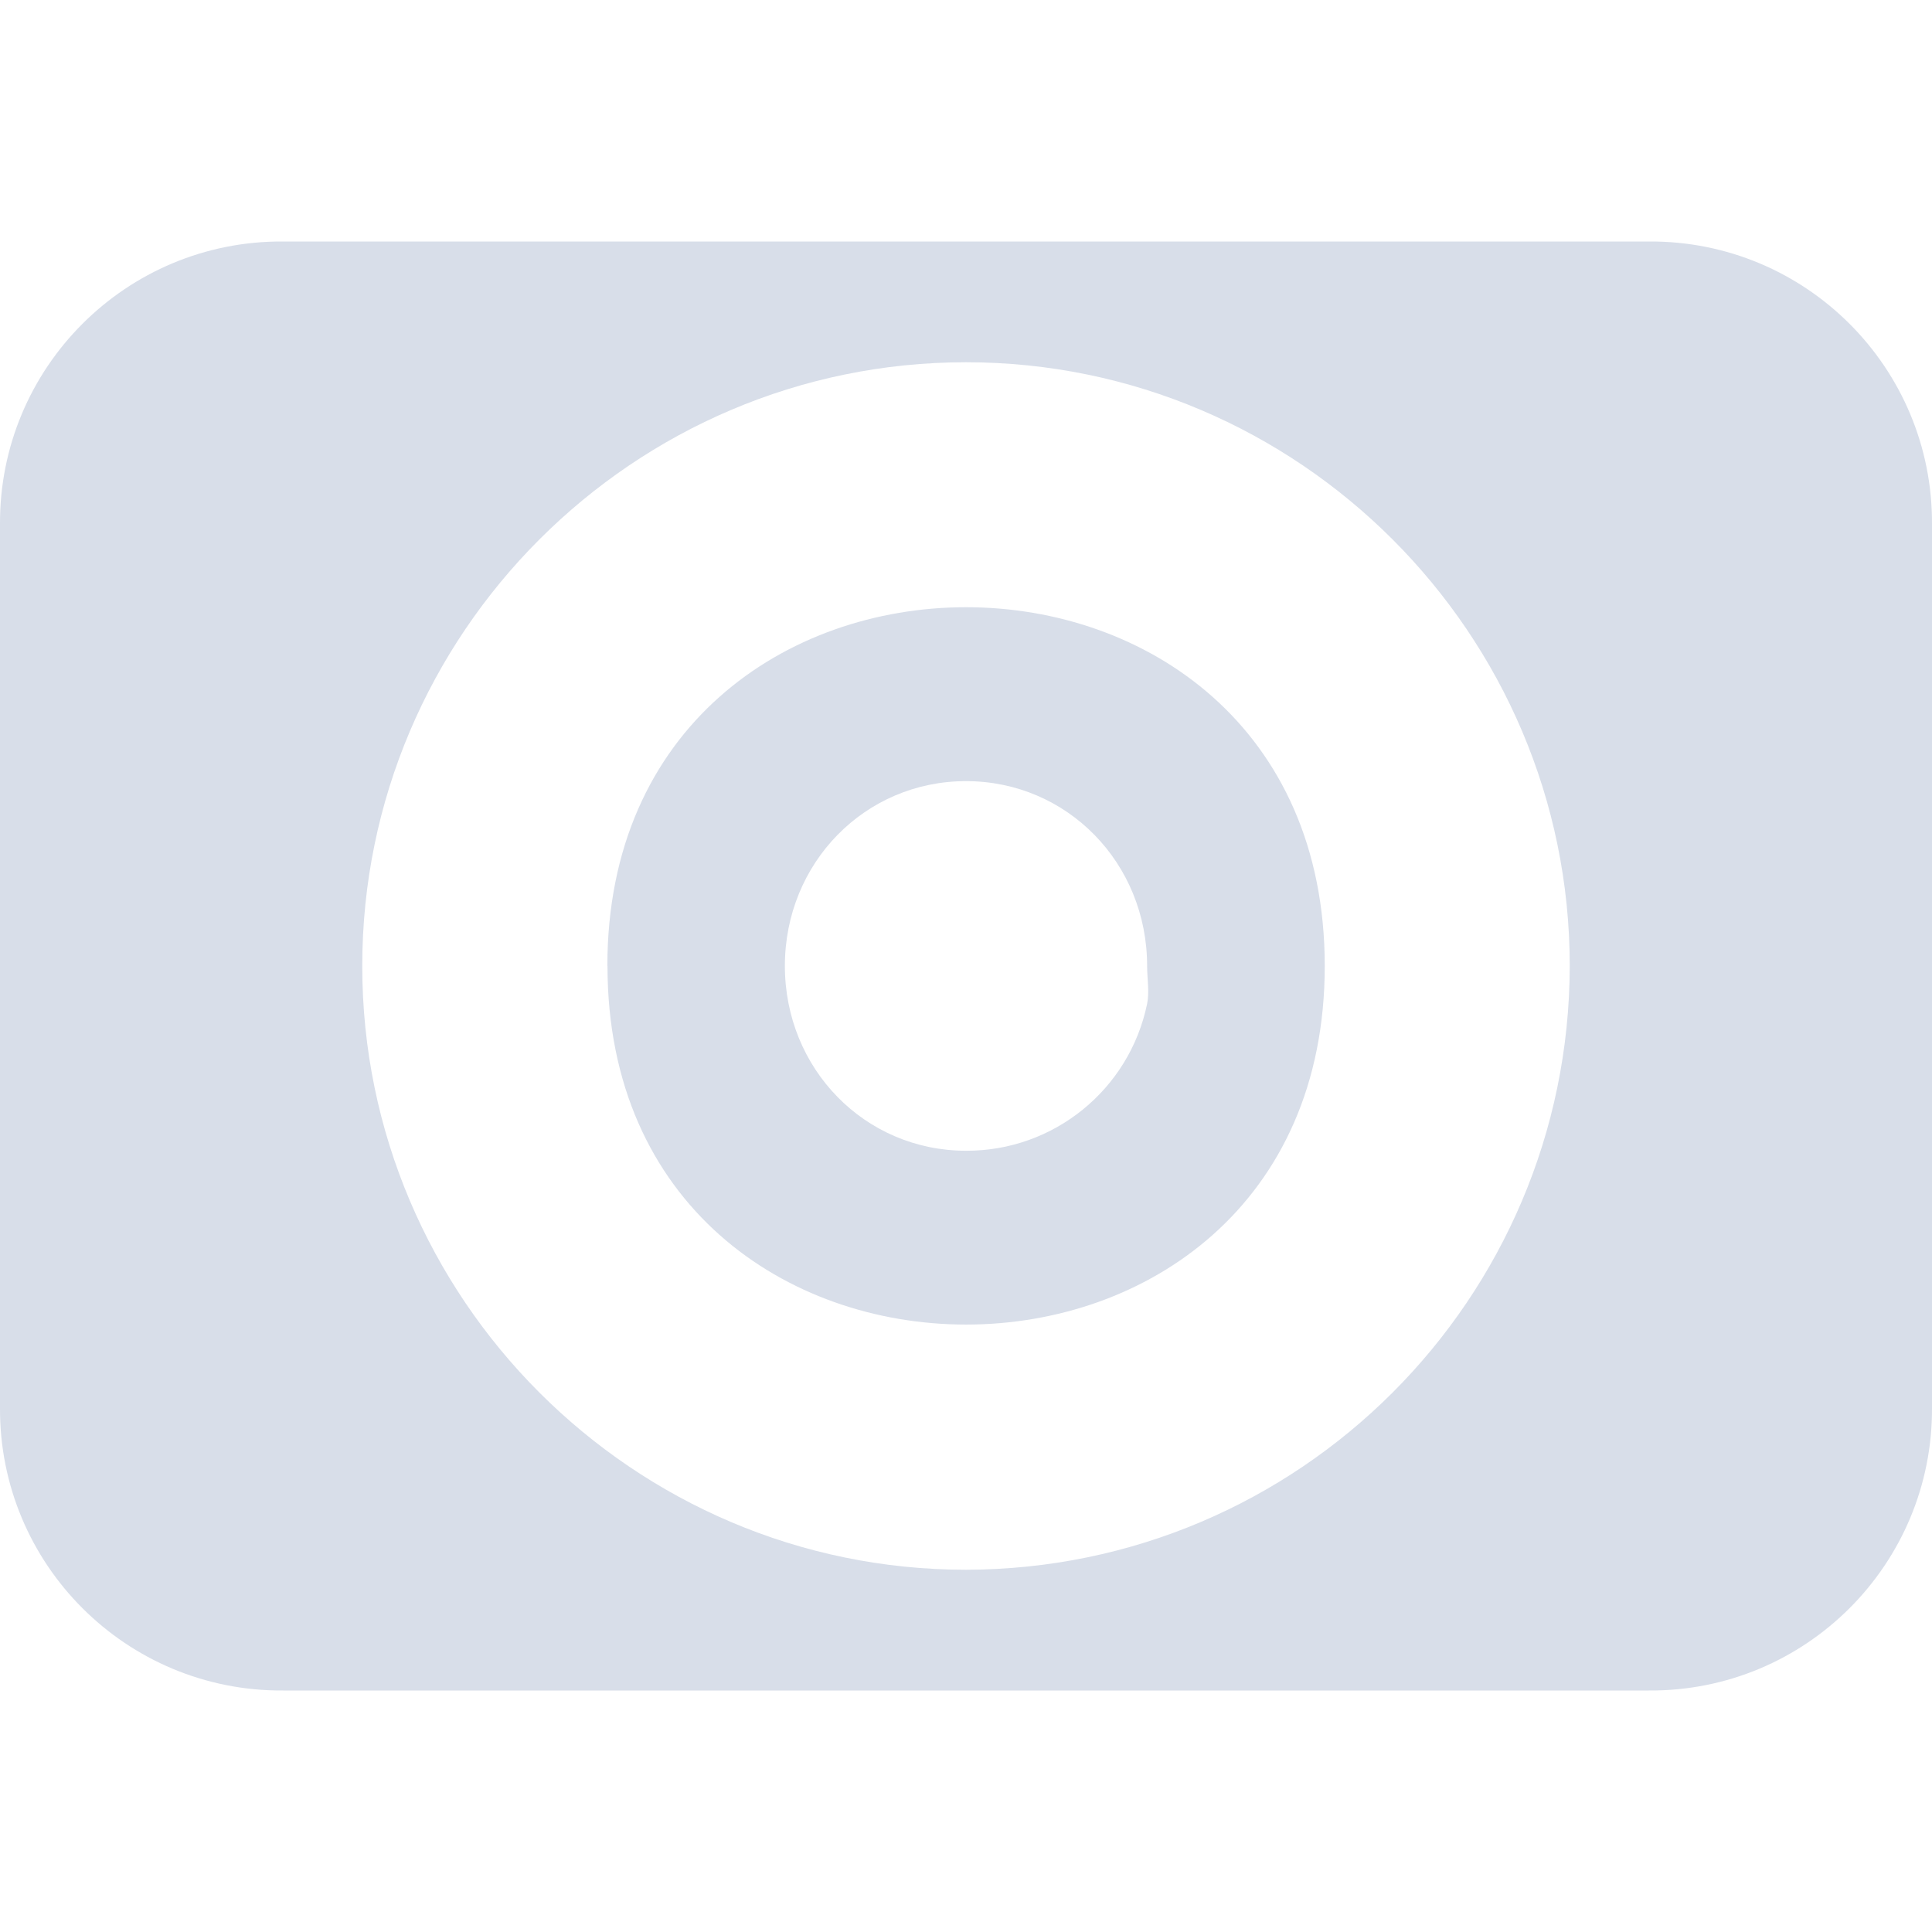 <?xml version="1.0" encoding="UTF-8"?>
<!--Part of Monotone: https://github.com/sixsixfive/Monotone, released under cc-by-sa_v4-->
<svg version="1.1" viewBox="0 0 16 16" xmlns="http://www.w3.org/2000/svg">
 <g fill="#d8dee9">
  <path d="m0 11.656c-0.008 1.298 1.046 2.352 2.344 2.344h11.312c1.298 0.008 2.352-1.046 2.344-2.344v-7.312c0.008-1.298-1.046-2.352-2.344-2.344h-11.312c-1.298-0.008-2.352 1.046-2.344 2.344zm3-3.656c0-2.754 2.246-5 5-5s5 2.246 5 5c-0.005 2.759-2.241 4.995-5 5-2.754 0-5-2.246-5-5zm2.031 0c6.667e-4 3.96 5.941 3.959 5.94-1e-3 -6.67e-4 -3.961-5.942-3.96-5.941 1e-3zm1.469 0c0-0.854 0.663-1.531 1.5-1.531s1.5 0.677 1.5 1.531c0 0.107 0.02 0.212 0 0.313-0.147 0.711-0.774 1.22-1.5 1.217-0.837 0-1.5-0.677-1.5-1.531z" fill="#d8dee9"/>
 </g>
</svg>
